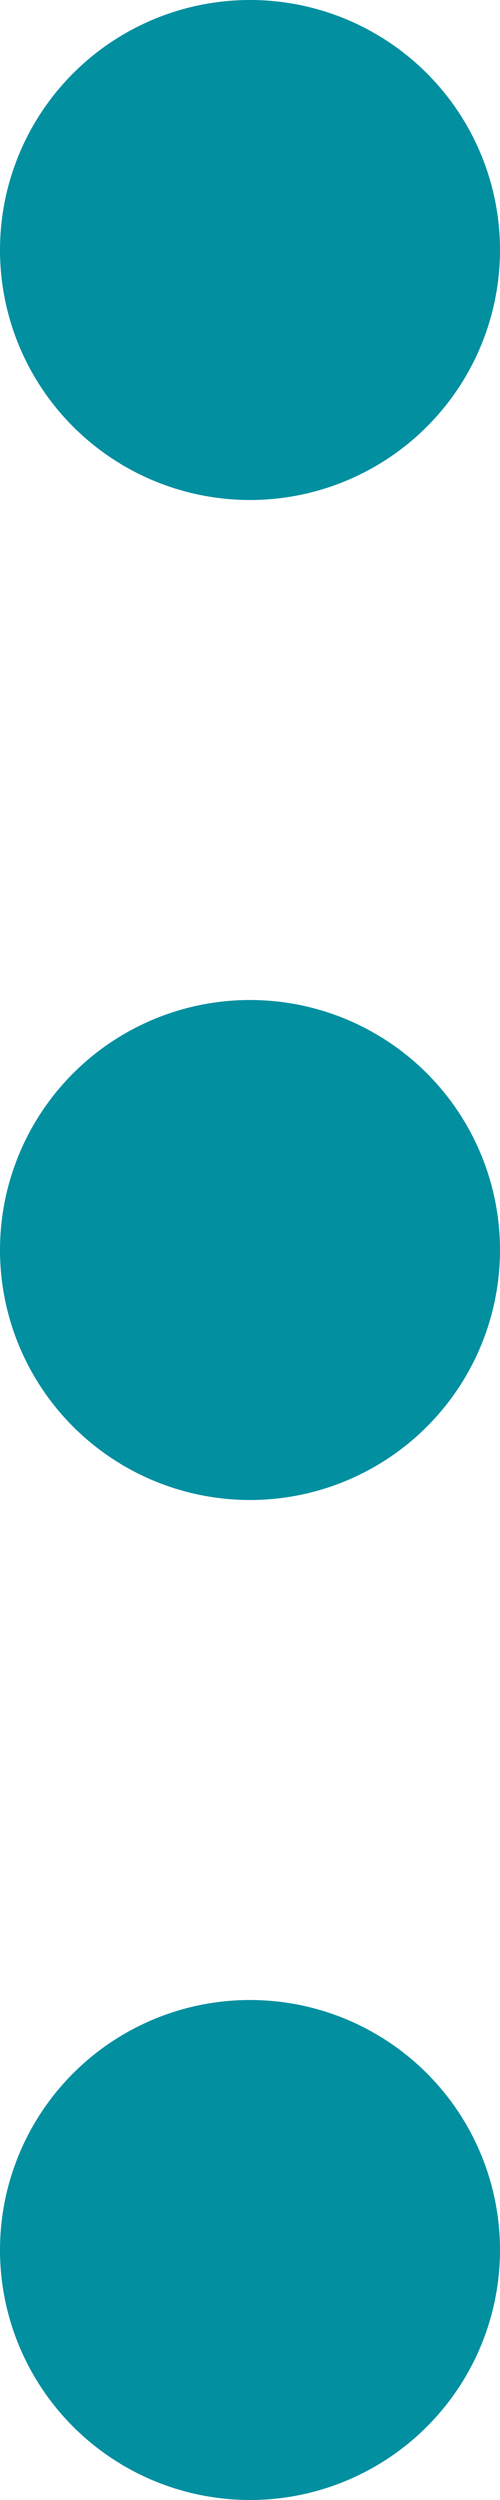 <?xml version="1.0" encoding="utf-8"?>
<!-- Generator: Adobe Illustrator 24.2.3, SVG Export Plug-In . SVG Version: 6.00 Build 0)  -->
<svg version="1.1" id="icon" xmlns="http://www.w3.org/2000/svg" xmlns:xlink="http://www.w3.org/1999/xlink" x="0px" y="0px"
	 viewBox="0 0 4 20" style="enable-background:new 0 0 4 20;" xml:space="preserve">
<style type="text/css">
	.st0{fill:#028FA0;}
</style>
<g>
	<circle class="st0" cx="2" cy="2" r="2"/>
	<circle class="st0" cx="2" cy="10" r="2"/>
	<circle class="st0" cx="2" cy="18" r="2"/>
</g>
</svg>
